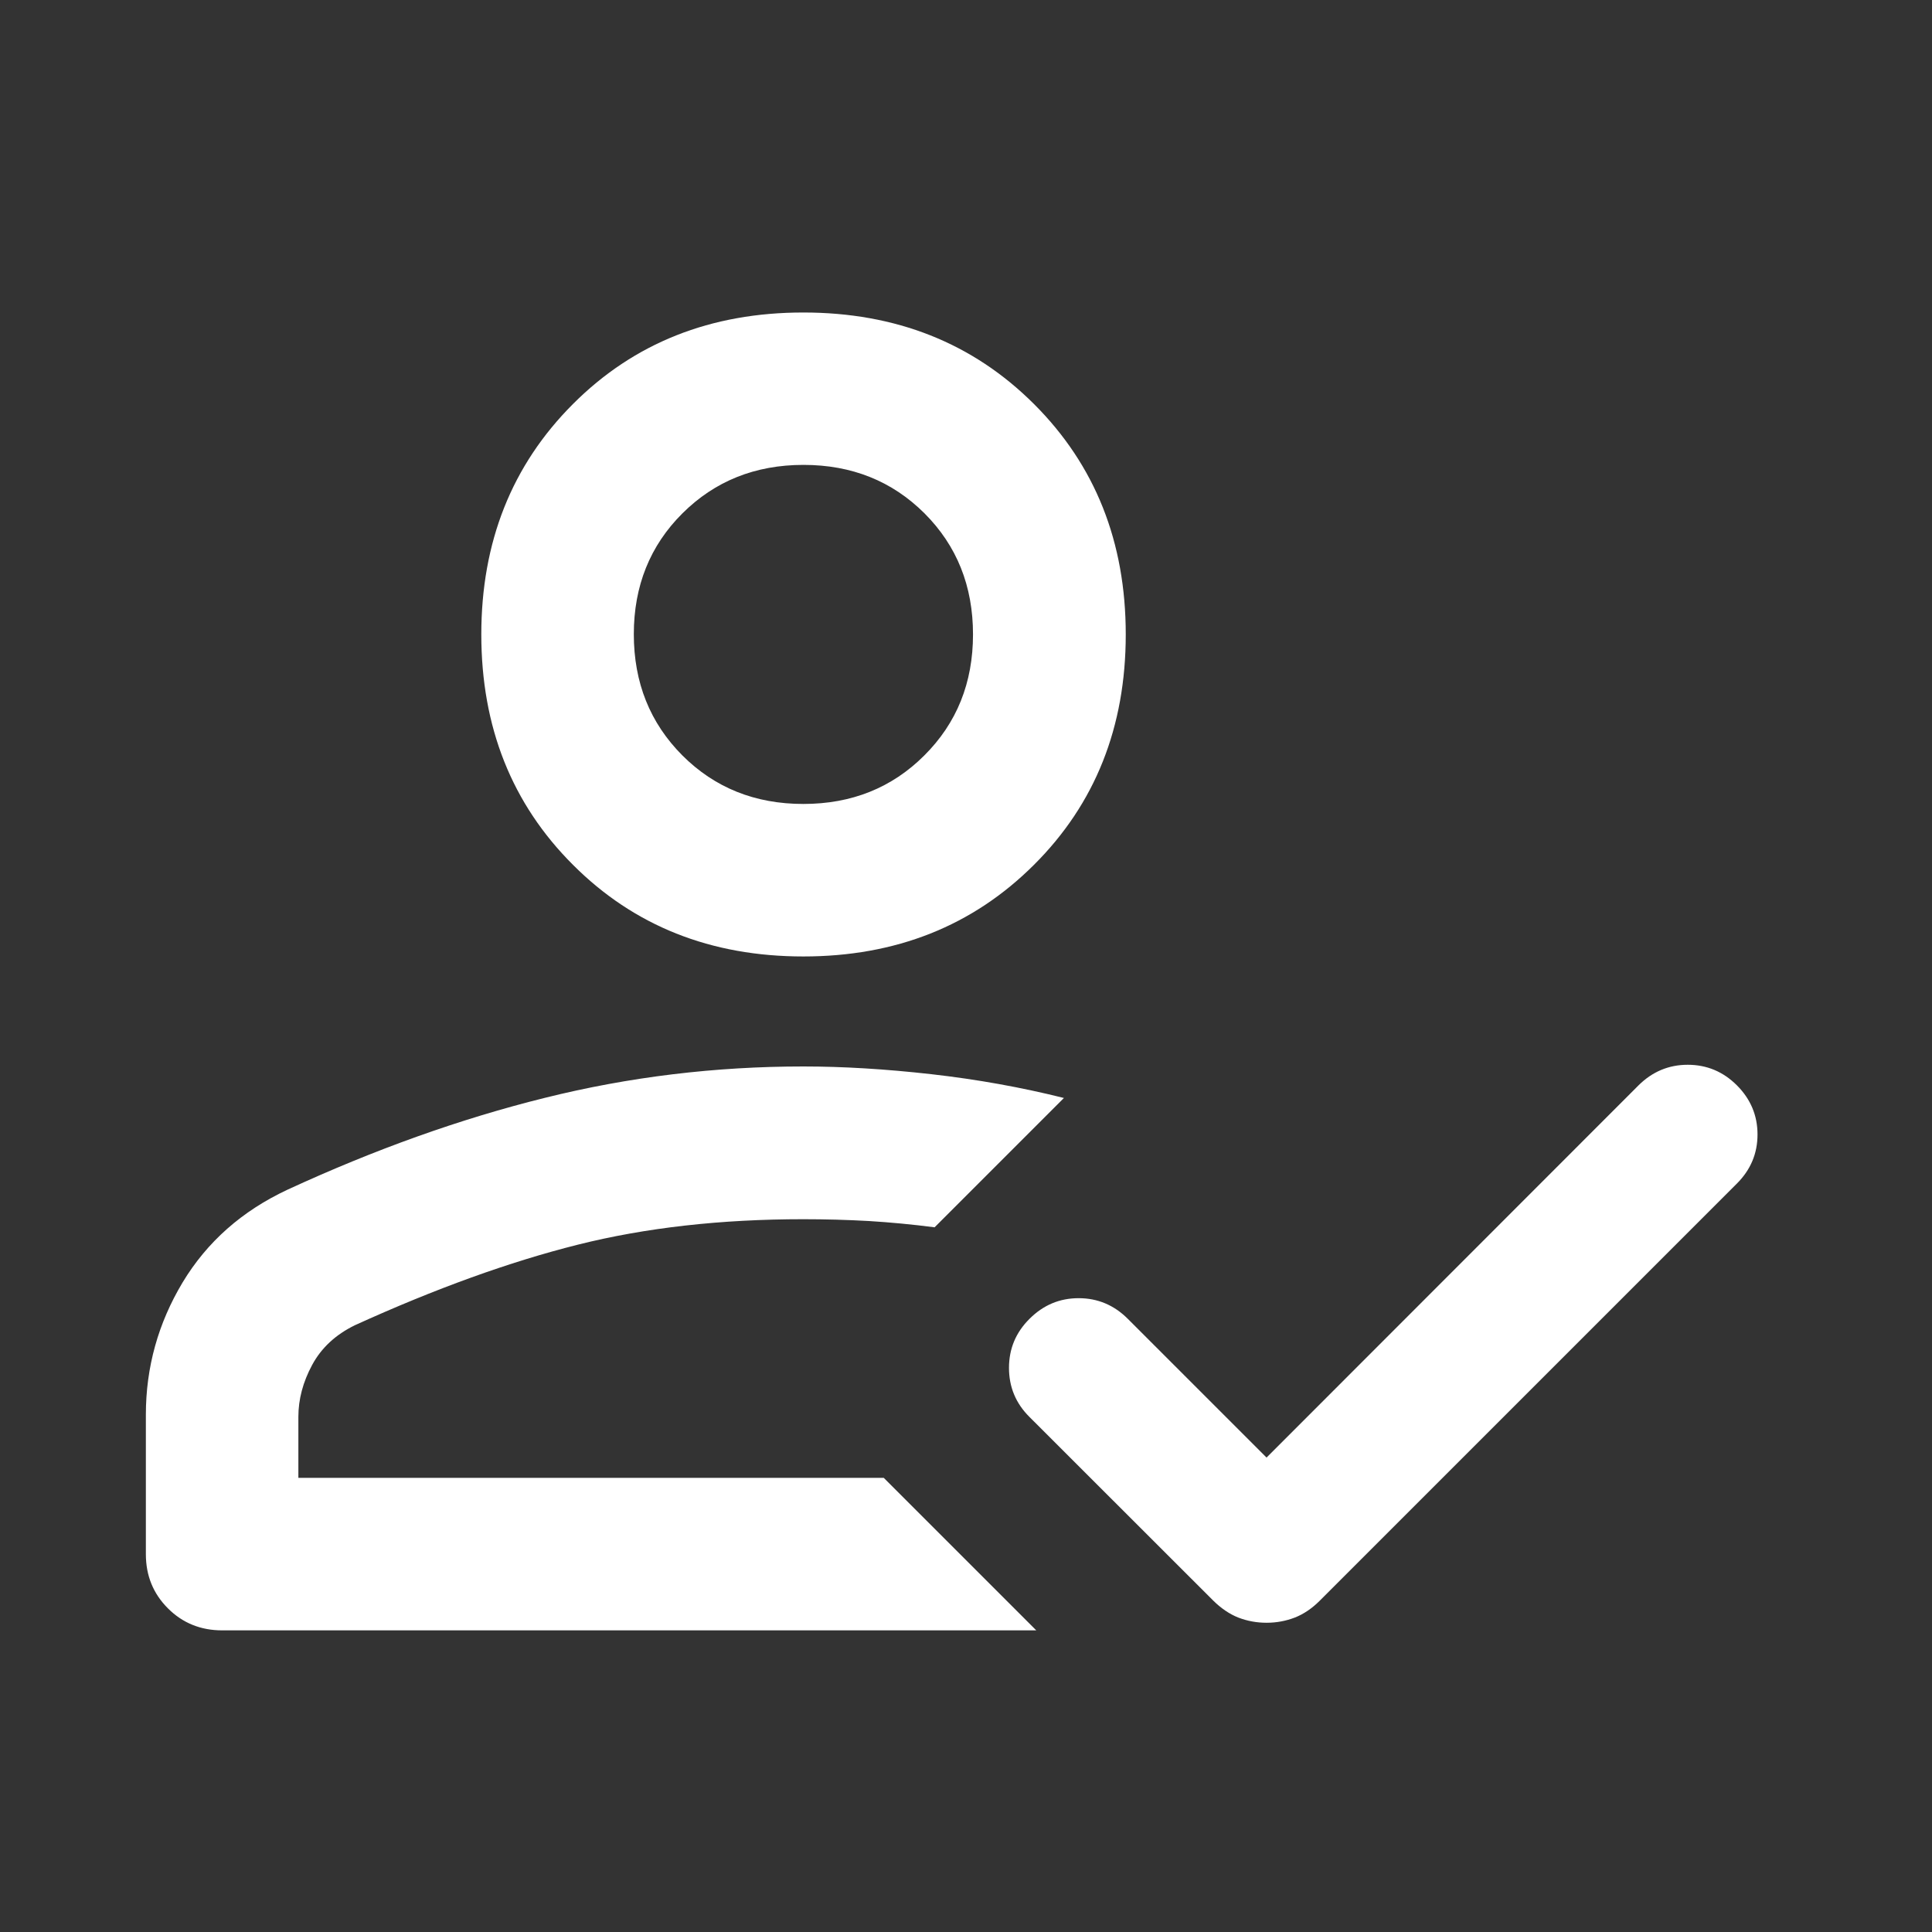 <svg width="16" height="16" viewBox="0 0 16 16" fill="none" xmlns="http://www.w3.org/2000/svg">
<rect x="0" y="0" width="16" height="16" fill="#333333" stroke="none"/>
<mask id="mask0_6015_72585" style="mask-type:alpha" maskUnits="userSpaceOnUse" x="0" y="0" width="16" height="16">
<rect width="16" height="16" fill="#D9D9D9"/>
</mask>
<g mask="url(#mask0_6015_72585)">
<path d="M1.84 13.502C1.662 13.502 1.512 13.441 1.391 13.32C1.269 13.198 1.208 13.049 1.208 12.871V11.716C1.208 11.323 1.31 10.958 1.512 10.621C1.715 10.284 2.005 10.028 2.382 9.852C3.104 9.519 3.814 9.265 4.512 9.092C5.21 8.918 5.924 8.832 6.653 8.832C6.979 8.832 7.332 8.853 7.713 8.896C8.093 8.939 8.459 9.005 8.811 9.093L7.74 10.164C7.555 10.14 7.374 10.123 7.196 10.112C7.018 10.102 6.837 10.097 6.653 10.097C5.97 10.097 5.347 10.167 4.785 10.308C4.223 10.449 3.607 10.671 2.939 10.975C2.779 11.053 2.661 11.163 2.585 11.304C2.509 11.445 2.471 11.588 2.471 11.733V12.239H7.319L8.582 13.502H1.84ZM10.489 13.439C10.406 13.439 10.328 13.424 10.255 13.396C10.182 13.367 10.113 13.32 10.047 13.255L8.526 11.735C8.412 11.622 8.356 11.486 8.356 11.328C8.356 11.171 8.412 11.035 8.526 10.922C8.64 10.808 8.775 10.751 8.933 10.751C9.09 10.751 9.226 10.808 9.34 10.922L10.489 12.071L13.57 8.988C13.684 8.875 13.82 8.818 13.977 8.818C14.135 8.818 14.271 8.875 14.384 8.988C14.498 9.102 14.555 9.238 14.555 9.395C14.555 9.553 14.498 9.688 14.384 9.802L10.931 13.255C10.866 13.32 10.797 13.367 10.723 13.396C10.65 13.424 10.572 13.439 10.489 13.439ZM6.653 7.921C5.886 7.921 5.25 7.668 4.745 7.162C4.239 6.657 3.986 6.021 3.986 5.254C3.986 4.488 4.239 3.852 4.745 3.346C5.25 2.84 5.886 2.588 6.653 2.588C7.419 2.588 8.056 2.84 8.563 3.346C9.07 3.852 9.323 4.488 9.323 5.254C9.323 6.021 9.07 6.657 8.563 7.162C8.056 7.668 7.419 7.921 6.653 7.921ZM6.653 6.658C7.053 6.658 7.387 6.524 7.655 6.256C7.924 5.988 8.058 5.654 8.058 5.254C8.058 4.853 7.924 4.519 7.656 4.251C7.388 3.984 7.054 3.85 6.654 3.85C6.254 3.85 5.92 3.984 5.651 4.252C5.383 4.519 5.249 4.853 5.249 5.252C5.249 5.653 5.383 5.987 5.651 6.256C5.919 6.524 6.253 6.658 6.653 6.658Z" fill="white"/>
</g>
</svg>
